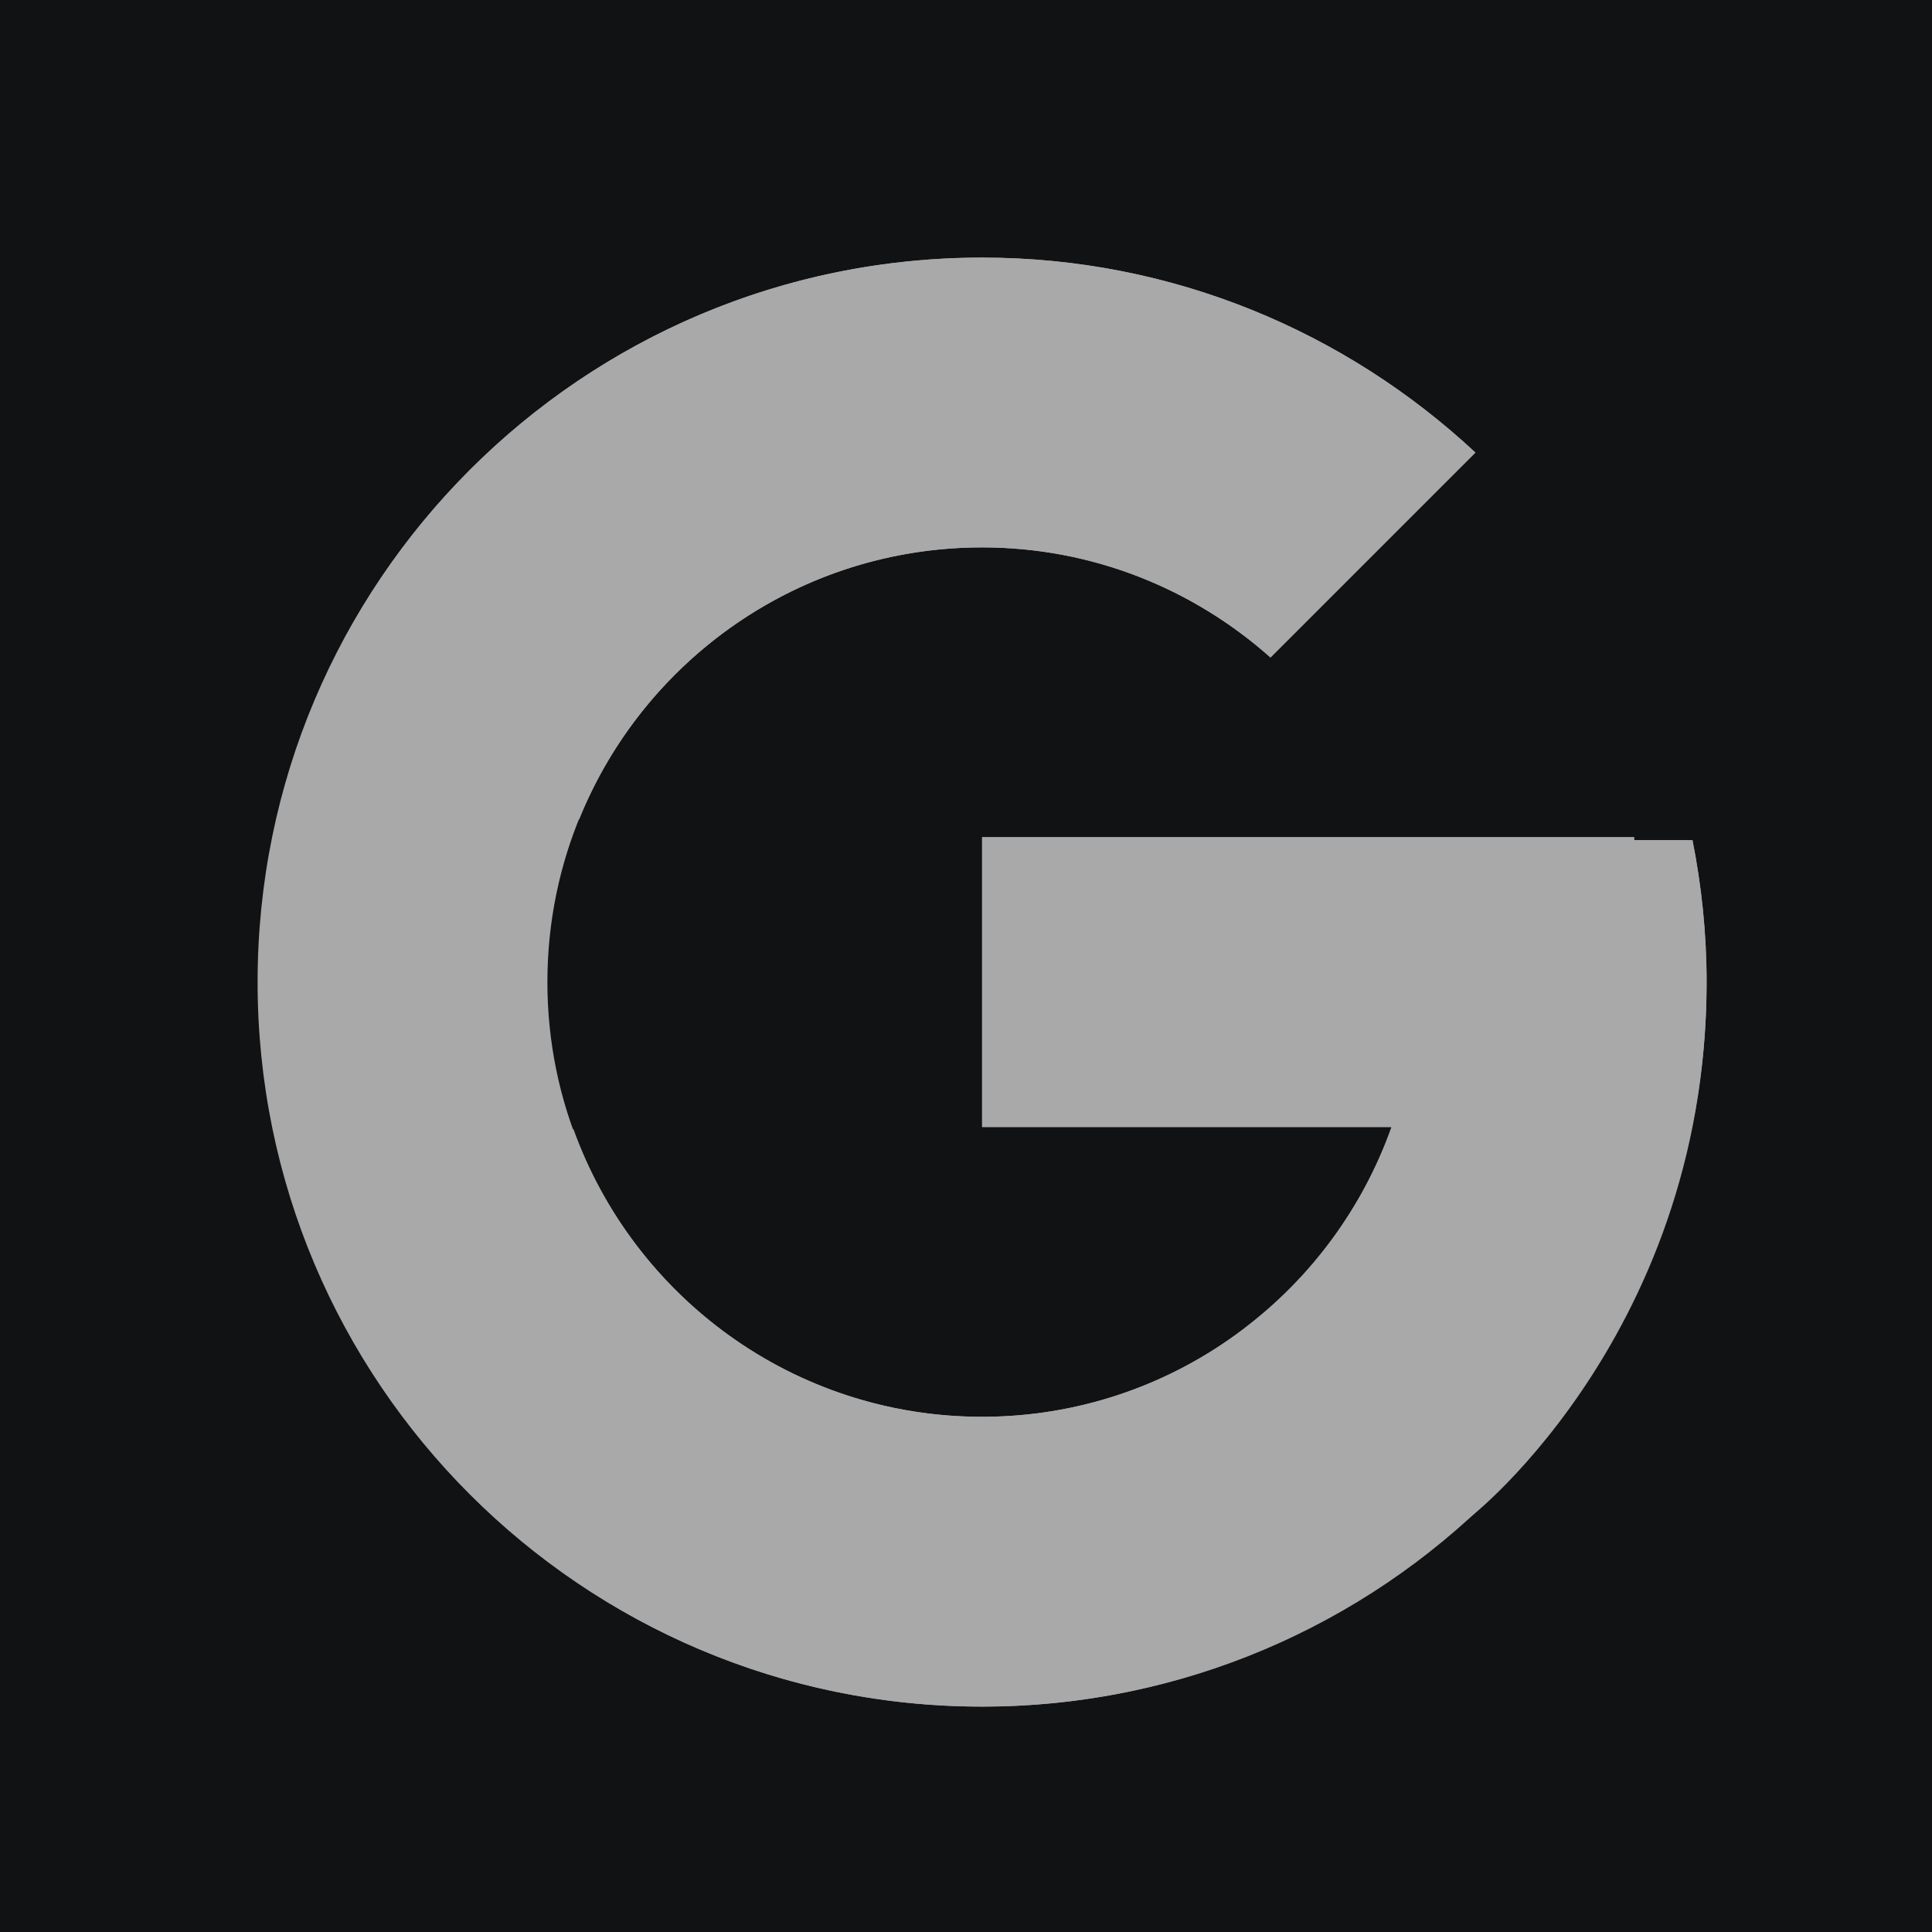 <svg width="60" height="60" viewBox="0 0 60 60" fill="none" xmlns="http://www.w3.org/2000/svg">
<rect width="60" height="60" fill="#111214"/>
<path d="M52.562 26.093H50.75V26H30.5V35H43.216C41.361 40.239 36.376 44 30.5 44C23.045 44 17 37.955 17 30.5C17 23.045 23.045 17 30.5 17C33.941 17 37.072 18.298 39.456 20.419L45.82 14.055C41.802 10.31 36.426 8 30.5 8C18.074 8 8 18.074 8 30.5C8 42.926 18.074 53 30.5 53C42.926 53 53 42.926 53 30.5C53 28.991 52.845 27.519 52.562 26.093Z" fill="#A9A9A9"/>
<path d="M10.594 20.027L17.986 25.449C19.986 20.497 24.831 17 30.5 17C33.941 17 37.072 18.298 39.456 20.419L45.82 14.055C41.801 10.31 36.426 8 30.5 8C21.857 8 14.363 12.879 10.594 20.027Z" fill="#A9A9A9"/>
<path d="M30.5 53C36.312 53 41.593 50.776 45.586 47.159L38.622 41.266C36.287 43.042 33.434 44.002 30.5 44C24.648 44 19.679 40.268 17.807 35.06L10.47 40.714C14.194 48 21.756 53 30.5 53Z" fill="#A9A9A9"/>
<path d="M52.562 26.093H50.75V26H30.5V35H43.216C42.328 37.493 40.73 39.672 38.618 41.267L38.621 41.265L45.585 47.158C45.092 47.606 53 41.75 53 30.5C53 28.991 52.845 27.519 52.562 26.093Z" fill="#A9A9A9"/>
</svg>
